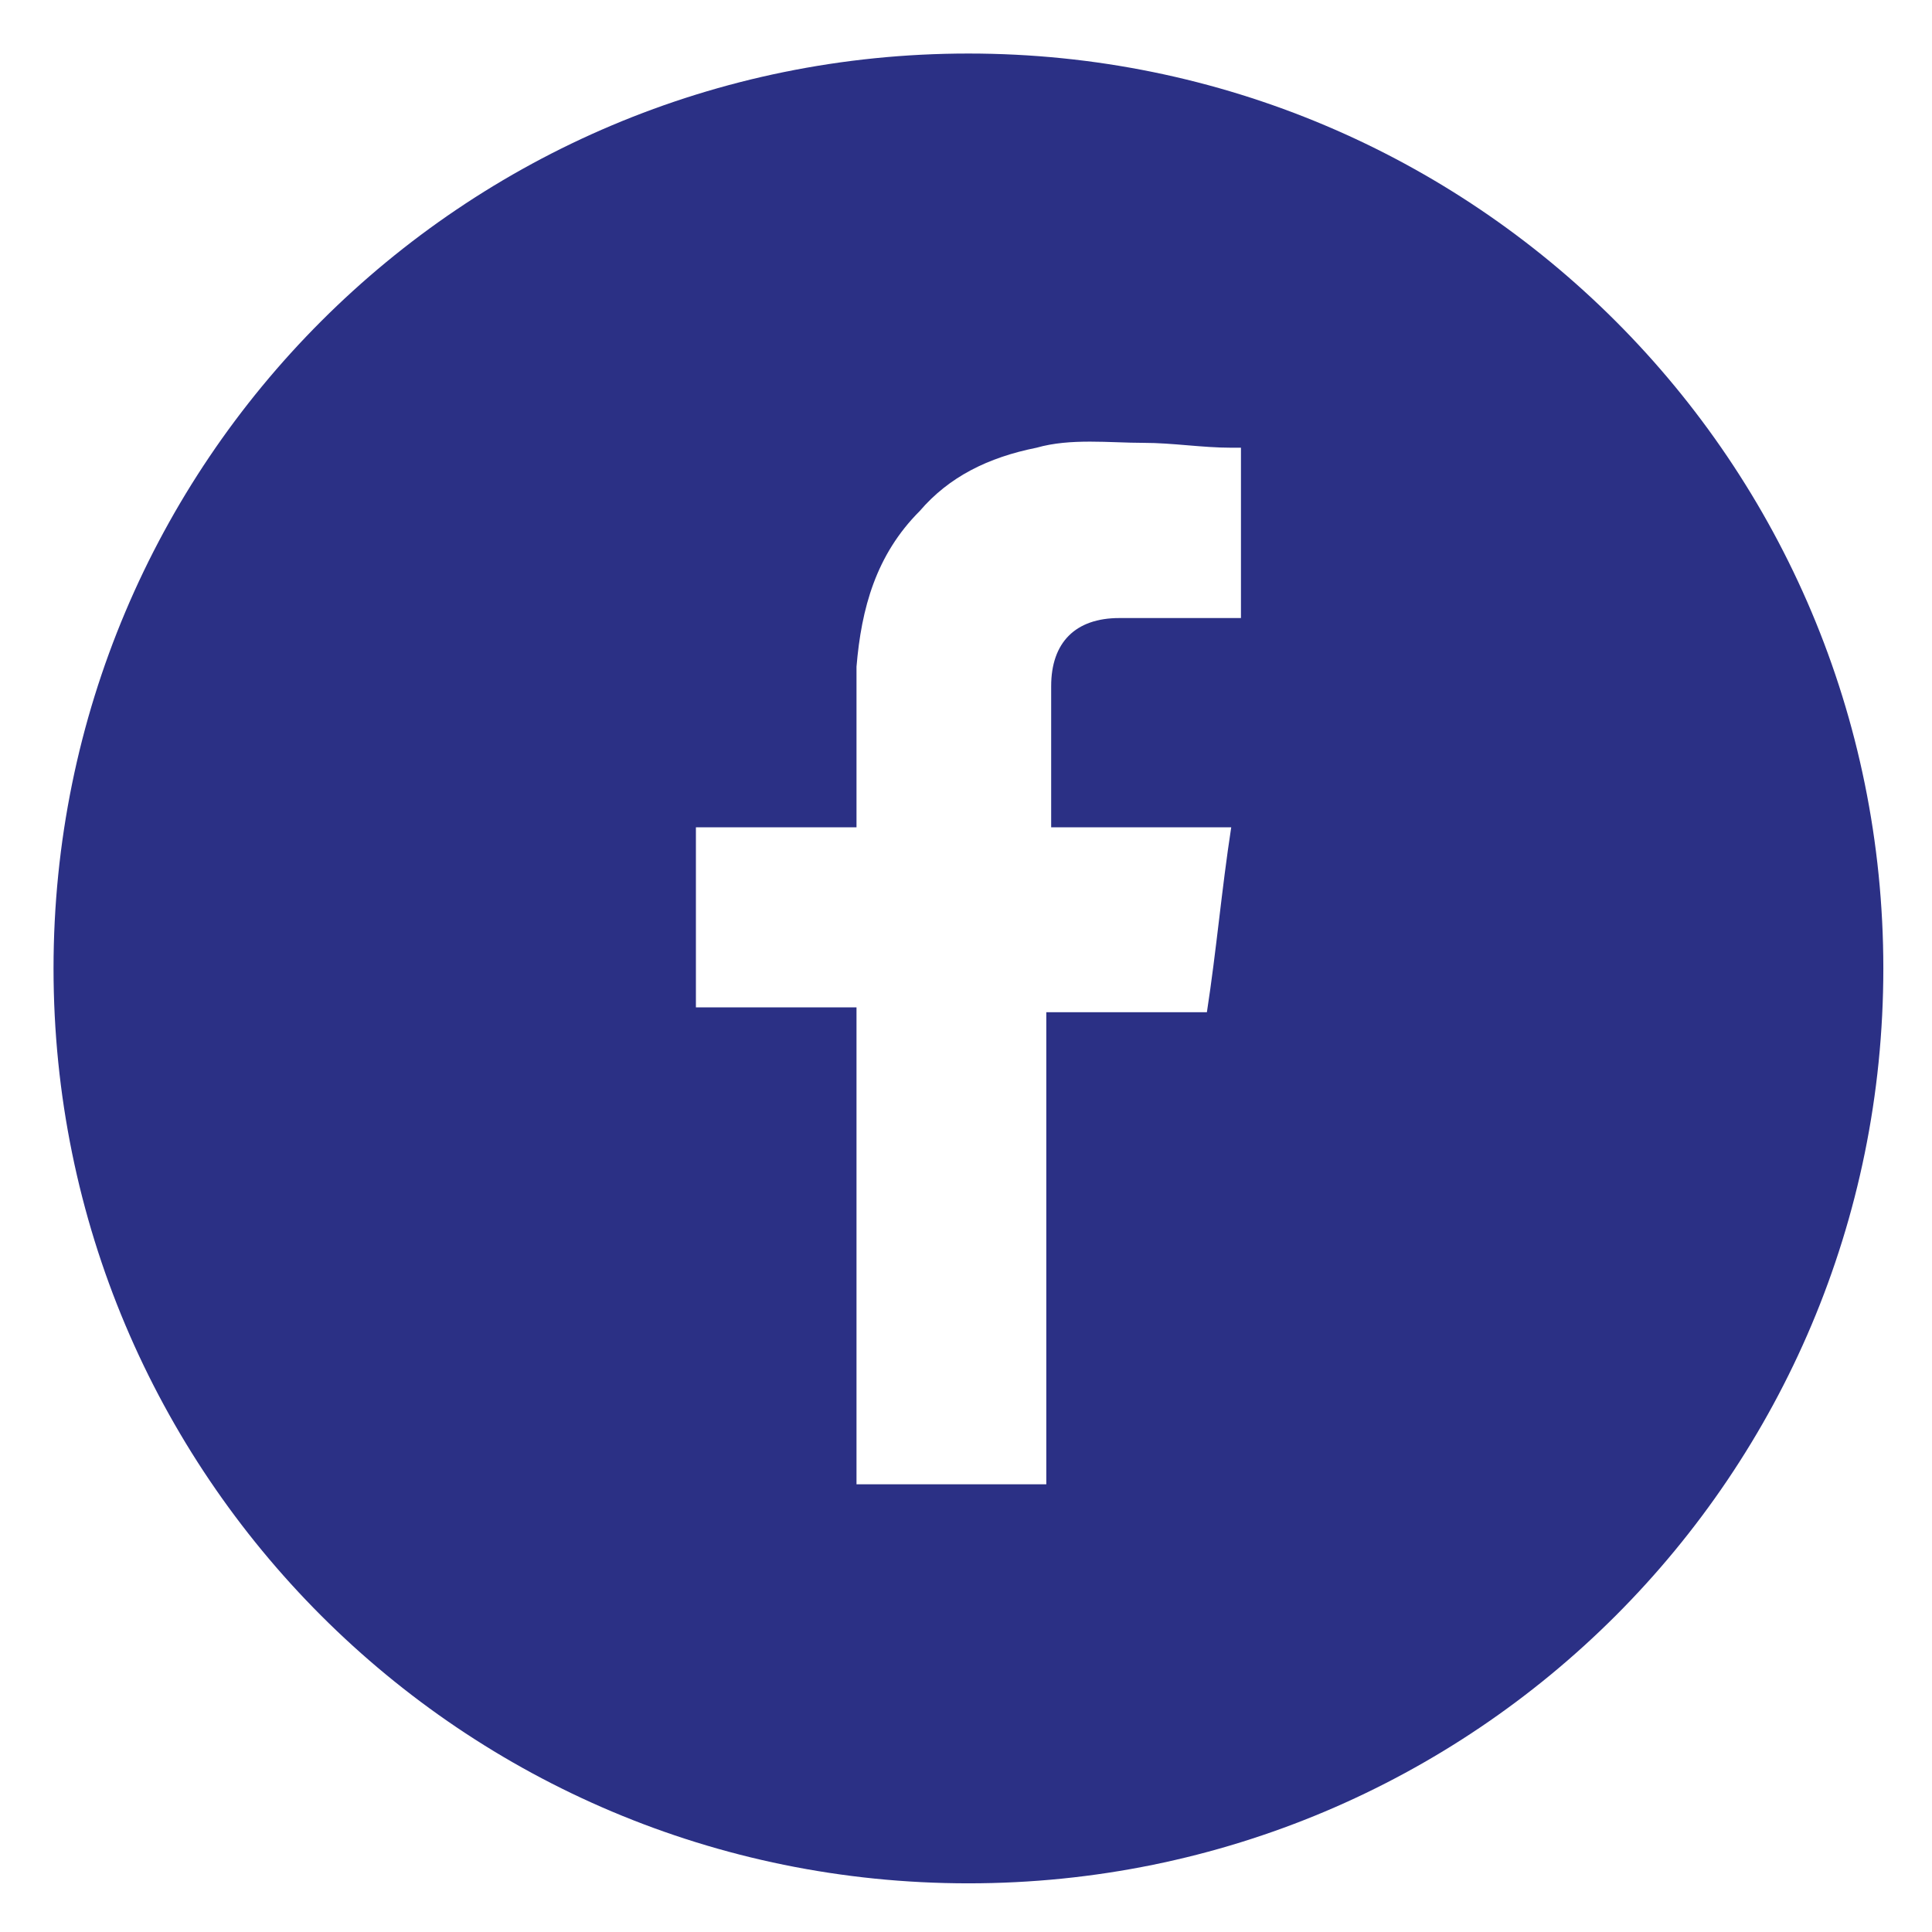<?xml version="1.0" encoding="utf-8"?>
<!-- Generator: Adobe Illustrator 22.1.0, SVG Export Plug-In . SVG Version: 6.00 Build 0)  -->
<svg version="1.1" id="Livello_1" xmlns="http://www.w3.org/2000/svg" xmlns:xlink="http://www.w3.org/1999/xlink" x="0px" y="0px"
	 viewBox="0 0 39.7 39.7" style="enable-background:new 0 0 39.7 39.7;" xml:space="preserve">
<style type="text/css">
	.st0{fill:#2B3085;}
</style>
<path class="st0" d="M25.4,12.7c-0.1,0-0.1,0-0.2,0c-0.7,0-1.5,0-2.2,0c-0.9,0-1.4,0.5-1.4,1.4s0,1.8,0,2.8c0,0,0,0,0,0.1h3.7
	c-0.2,1.3-0.3,2.5-0.5,3.8h-3.3c0,0.1,0,0.1,0,0.2c0,3.1,0,6.3,0,9.4v0.1h-3.9c0-0.1,0-0.2,0-0.3c0-3.1,0-6.1,0-9.2v-0.3h-3.3V17
	h3.3c0-0.1,0-0.2,0-0.3c0-1,0-2,0-3c0.1-1.2,0.4-2.3,1.3-3.2c0.6-0.7,1.4-1.1,2.4-1.3C22,9,22.8,9.1,23.5,9.1c0.6,0,1.2,0.1,1.8,0.1
	c0,0,0.1,0,0.2,0v3.5H25.4z M38.7,19.9c0-10.4-8.4-18.8-18.8-18.8S1.1,9.5,1.1,19.9s8.4,18.8,18.8,18.8S38.7,30.3,38.7,19.9"/>
</svg>
